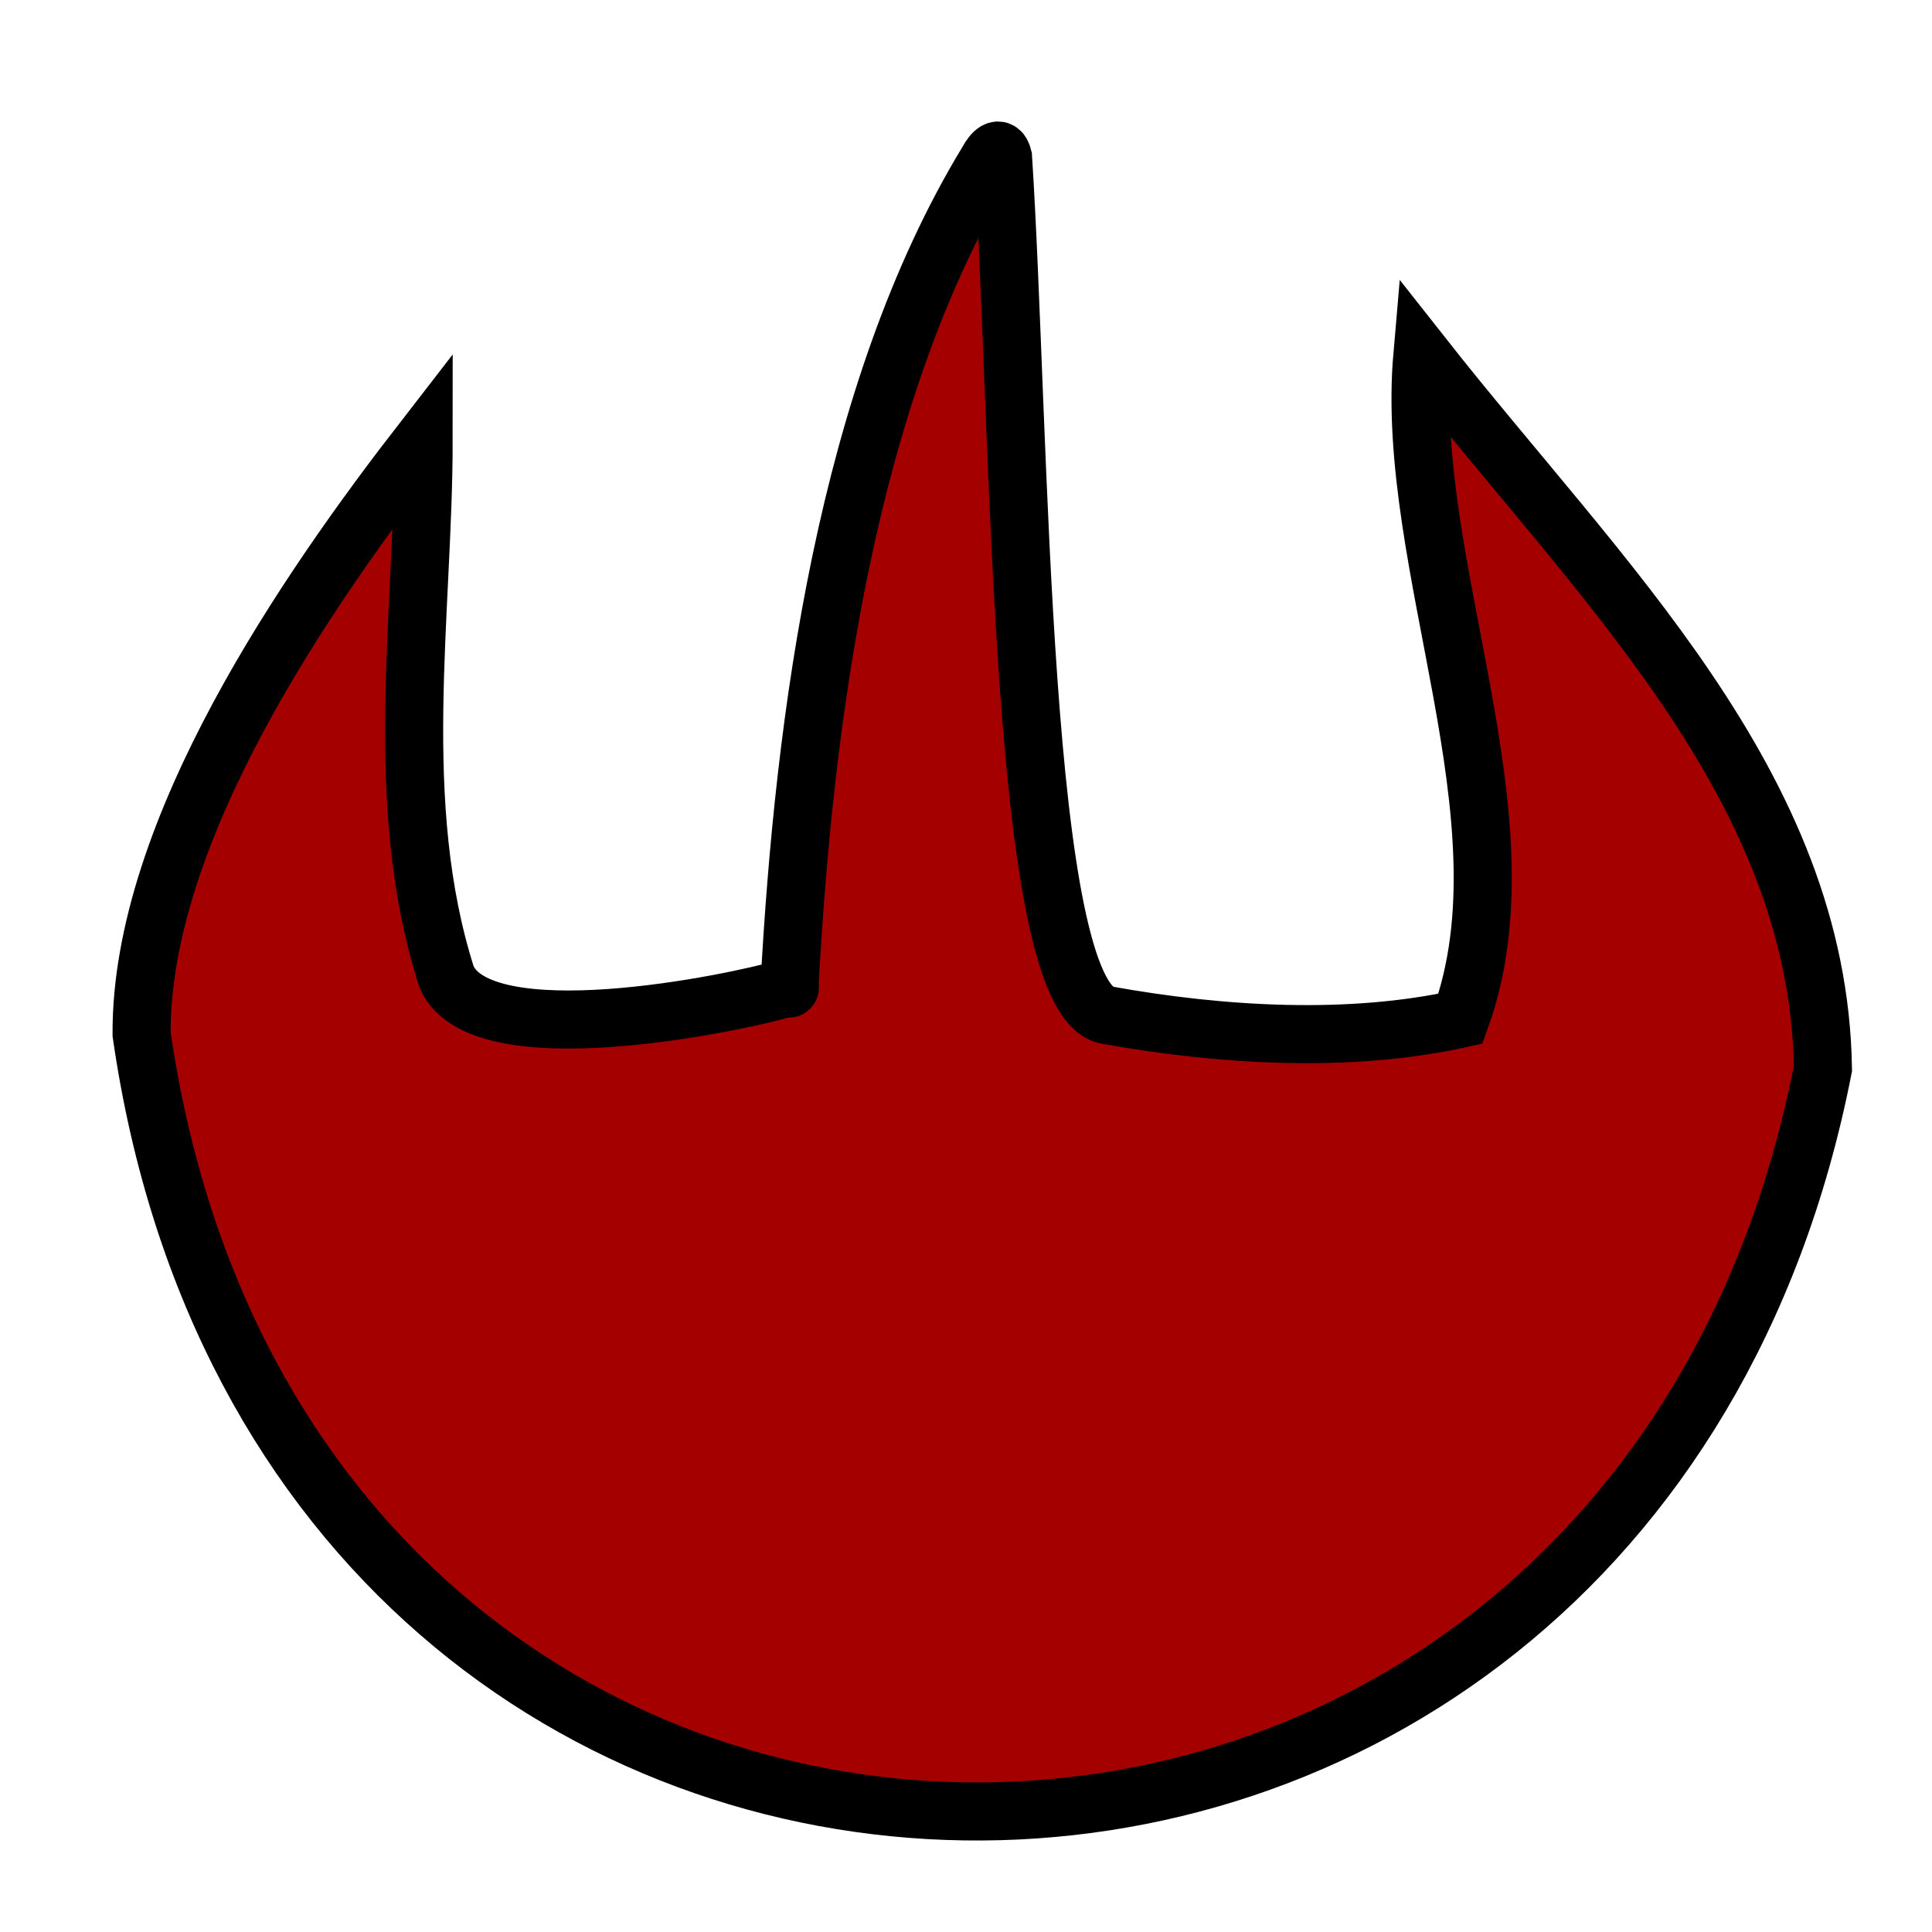 <?xml version="1.0" encoding="UTF-8" standalone="no"?>
<!-- Created with Inkscape (http://www.inkscape.org/) -->

<svg
   xmlns:dc="http://purl.org/dc/elements/1.1/"
   xmlns:cc="http://creativecommons.org/ns#"
   xmlns:rdf="http://www.w3.org/1999/02/22-rdf-syntax-ns#"
   xmlns:svg="http://www.w3.org/2000/svg"
   xmlns="http://www.w3.org/2000/svg"
   version="1.1"
   width="256"
   height="256"
   id="svg2">
  <defs
     id="defs4" />
  <g
     id="layer1" />
  <path
     d="m 241.549,141.587 c -0.579,-37.557 -29.46,-64.478 -53.084,-94.479 -2.416,27.793 14.642,61.36 5.051,87.883 -14.63,3.233 -31.576,2.282 -46.972,-0.505 -11.531,-2.711 -11.299,-77.357 -13.637,-113.642 -0.426,-1.713 -1.4,-0.649 -2.02,0.505 -18.765,30.837 -24.357,74.094 -26.264,109.096 0,0.168 0.119,0.386 0,0.505 -0.119,0.119 -0.337,0 -0.505,0 -6.679,1.965 -40.43,9.035 -44.952,-1.515 C 51.819,106.458 56.135,81.333 56.135,58.219 40.753,78.074 18.638,109.957 18.76,137.011 38.353,272.859 215.564,274.318 241.549,141.587 z"
     id="path2818"
     style="fill:#a40000;stroke:#000000;stroke-width:7.695;stroke-linecap:butt;stroke-linejoin:miter;stroke-miterlimit:4;stroke-opacity:1;stroke-dasharray:none" />
</svg>
